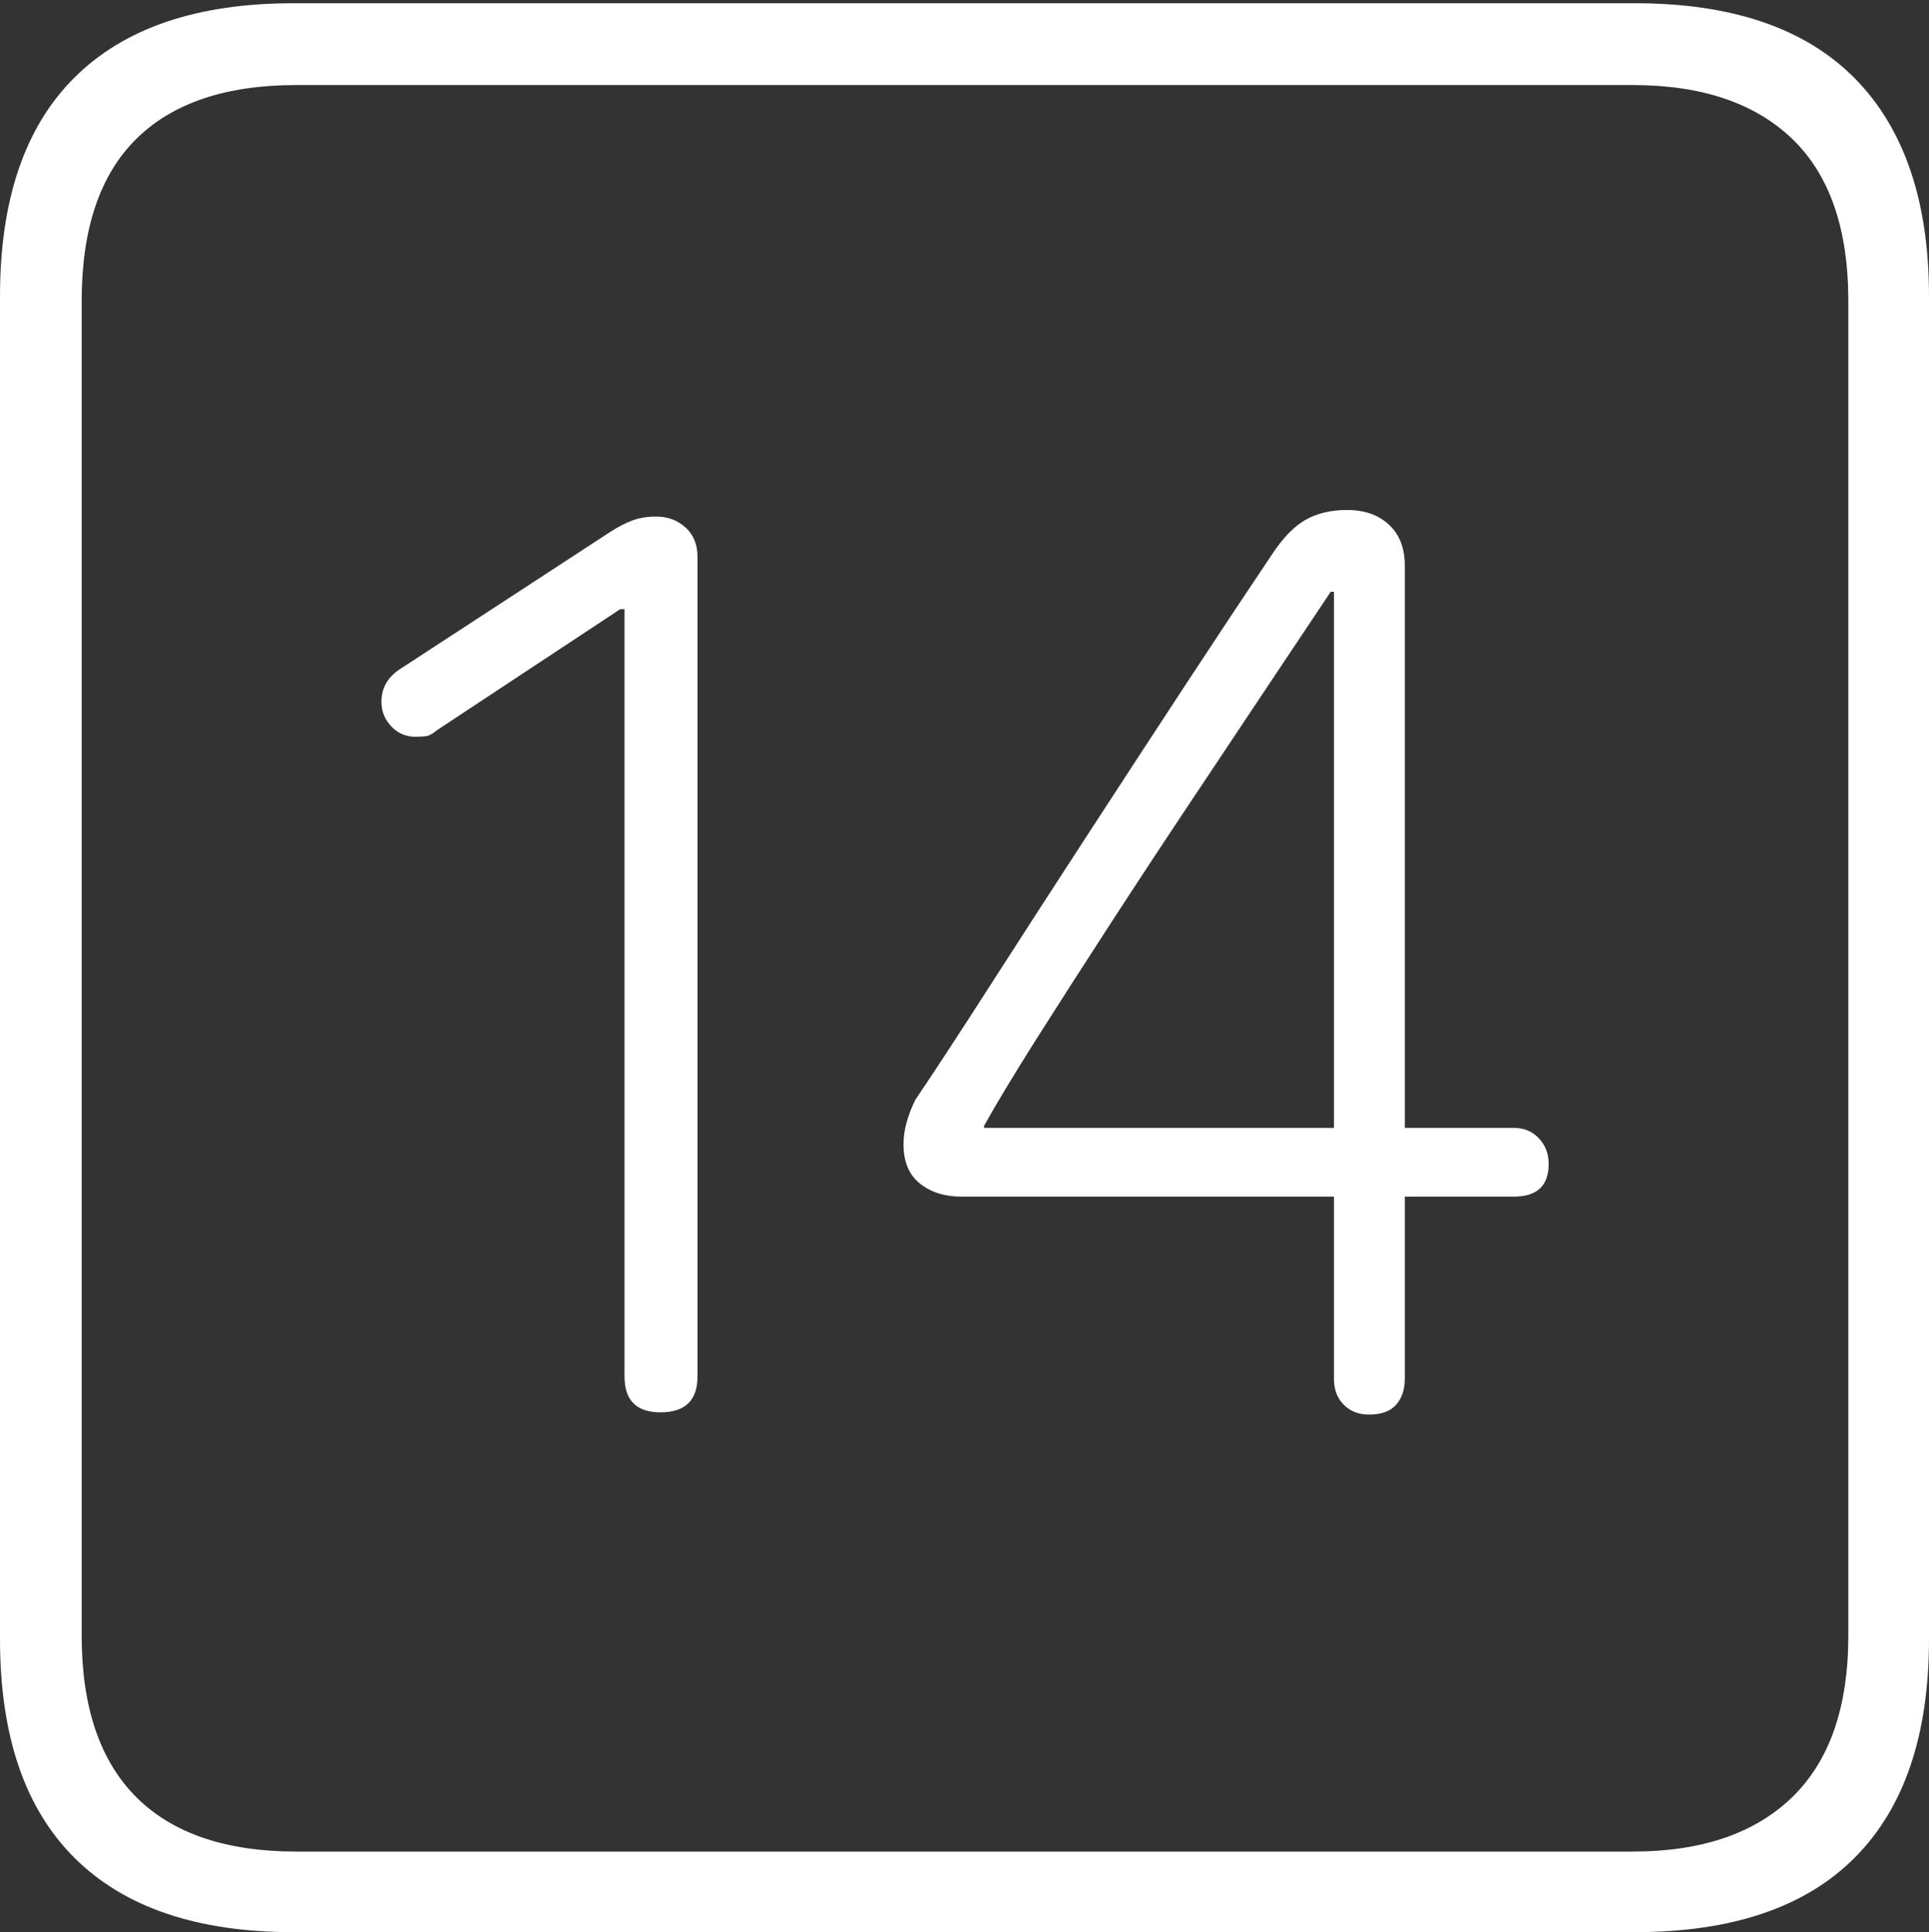 <?xml version="1.0" encoding="UTF-8"?>
<!--Generator: Apple Native CoreSVG 175-->
<!DOCTYPE svg
PUBLIC "-//W3C//DTD SVG 1.1//EN"
       "http://www.w3.org/Graphics/SVG/1.1/DTD/svg11.dtd">
<svg version="1.1" xmlns="http://www.w3.org/2000/svg" xmlns:xlink="http://www.w3.org/1999/xlink" width="17.285" height="17.314">
 <rect width="100%" height="100%" fill="#333333" stroke="none"/>
 <g>
  <rect height="17.314" opacity="0" width="17.285" x="0" y="0"/>
  <path d="M2.627 17.314L14.648 17.314Q15.957 17.314 16.621 16.645Q17.285 15.977 17.285 14.688L17.285 2.656Q17.285 1.377 16.621 0.703Q15.957 0.029 14.648 0.029L2.627 0.029Q1.338 0.029 0.669 0.693Q0 1.357 0 2.656L0 14.688Q0 15.986 0.669 16.65Q1.338 17.314 2.627 17.314ZM2.656 16.592Q1.709 16.592 1.221 16.104Q0.732 15.615 0.732 14.658L0.732 2.695Q0.732 1.729 1.221 1.245Q1.709 0.762 2.656 0.762L14.629 0.762Q15.557 0.762 16.06 1.245Q16.562 1.729 16.562 2.695L16.562 14.658Q16.562 15.615 16.06 16.104Q15.557 16.592 14.629 16.592ZM5.918 12.656Q6.25 12.656 6.25 12.334L6.25 4.99Q6.25 4.824 6.143 4.727Q6.035 4.629 5.879 4.629Q5.762 4.629 5.669 4.663Q5.576 4.697 5.469 4.766L3.584 5.996Q3.418 6.104 3.418 6.289Q3.418 6.416 3.506 6.509Q3.594 6.602 3.721 6.602Q3.779 6.602 3.818 6.597Q3.857 6.592 3.916 6.543L5.557 5.459L5.596 5.459L5.596 12.334Q5.596 12.656 5.918 12.656ZM12.266 12.676Q12.432 12.676 12.51 12.588Q12.588 12.5 12.588 12.354L12.588 10.723L13.565 10.723Q13.877 10.723 13.877 10.43Q13.877 10.293 13.789 10.2Q13.701 10.107 13.565 10.107L12.588 10.107L12.588 5.068Q12.588 4.834 12.446 4.702Q12.305 4.57 12.07 4.57Q11.855 4.57 11.699 4.658Q11.543 4.746 11.396 4.971Q11.094 5.42 10.664 6.074Q10.234 6.729 9.771 7.441Q9.307 8.154 8.896 8.794Q8.486 9.434 8.203 9.854Q8.154 9.951 8.125 10.054Q8.096 10.156 8.096 10.254Q8.096 10.488 8.242 10.605Q8.389 10.723 8.613 10.723L11.953 10.723L11.953 12.354Q11.953 12.5 12.041 12.588Q12.129 12.676 12.266 12.676ZM11.953 10.107L8.818 10.107L8.818 10.088Q8.975 9.805 9.277 9.326Q9.58 8.848 9.951 8.276Q10.322 7.705 10.703 7.134Q11.084 6.562 11.406 6.079Q11.729 5.596 11.924 5.303L11.953 5.303Z" fill="#ffffff"/>
 </g>
</svg>
